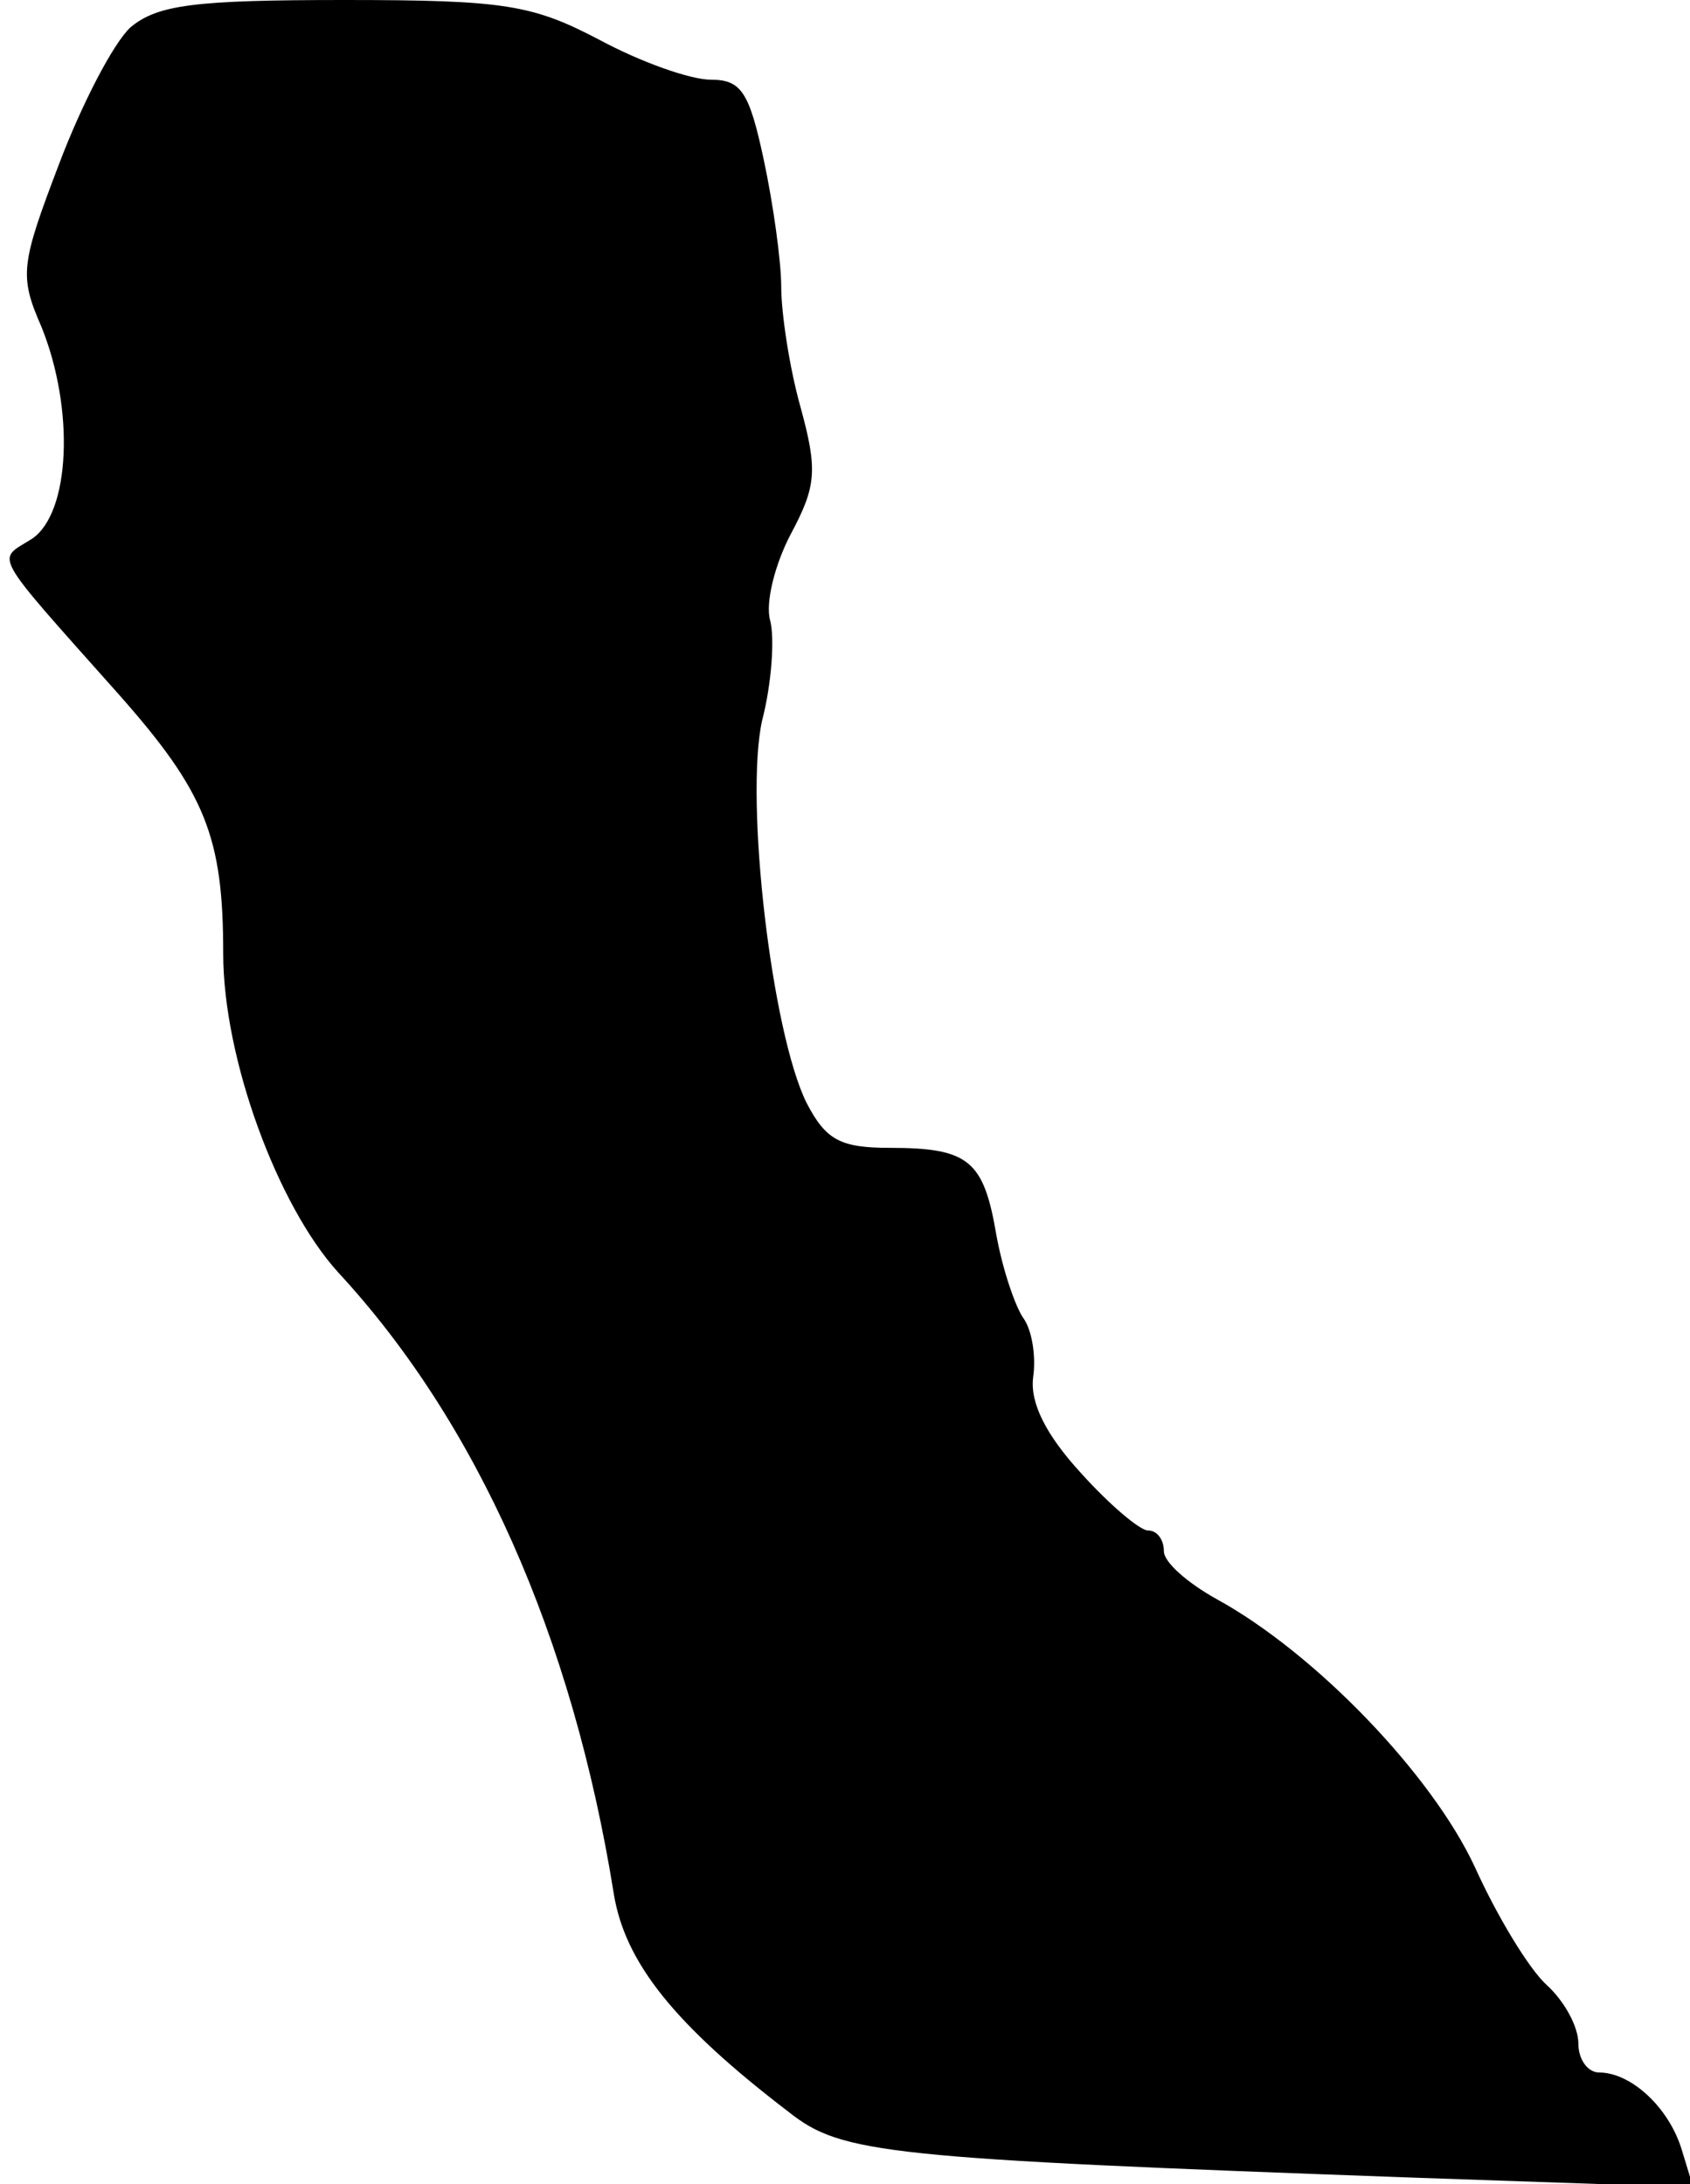 <?xml version="1.0" standalone="no"?>
<!DOCTYPE svg PUBLIC "-//W3C//DTD SVG 20010904//EN"
 "http://www.w3.org/TR/2001/REC-SVG-20010904/DTD/svg10.dtd">
<svg version="1.0" xmlns="http://www.w3.org/2000/svg"
 width="106pt" height="137pt" viewBox="0 0 106 137"
 preserveAspectRatio="xMidYMid meet">
<g transform="translate(0,137) scale(0.1,-0.1)"
fill="#000000" stroke="none">
<path fill="#000000" stroke="none" d="M82 1353 c-11 -10 -31 -49 -45 -86 -24
-63 -25 -70 -11 -102 21 -52 18 -117 -6 -133 -22 -14 -27 -6 54 -97 55 -62 66
-90 66 -163 0 -66 34 -158 72 -200 87 -94 147 -228 173 -390 7 -43 38 -82 110
-137 33 -26 60 -29 393 -41 l174 -6 -7 23 c-8 27 -32 49 -52 49 -7 0 -13 8
-13 18 0 11 -9 27 -20 37 -11 10 -31 43 -45 74 -27 58 -100 134 -162 168 -18
10 -33 23 -33 30 0 7 -4 13 -10 13 -5 0 -24 16 -42 36 -22 24 -32 44 -30 60 2
14 -1 30 -6 37 -5 7 -13 30 -17 52 -8 47 -17 55 -67 55 -31 0 -40 5 -52 28
-22 44 -39 190 -28 240 6 23 8 52 5 63 -3 11 3 35 13 54 16 30 17 40 6 80 -7
25 -12 59 -12 75 0 16 -5 52 -11 80 -9 42 -14 50 -33 50 -13 0 -44 11 -70 25
-42 22 -59 25 -160 25 -94 0 -117 -3 -134 -17z"/>
</g>
</svg>
